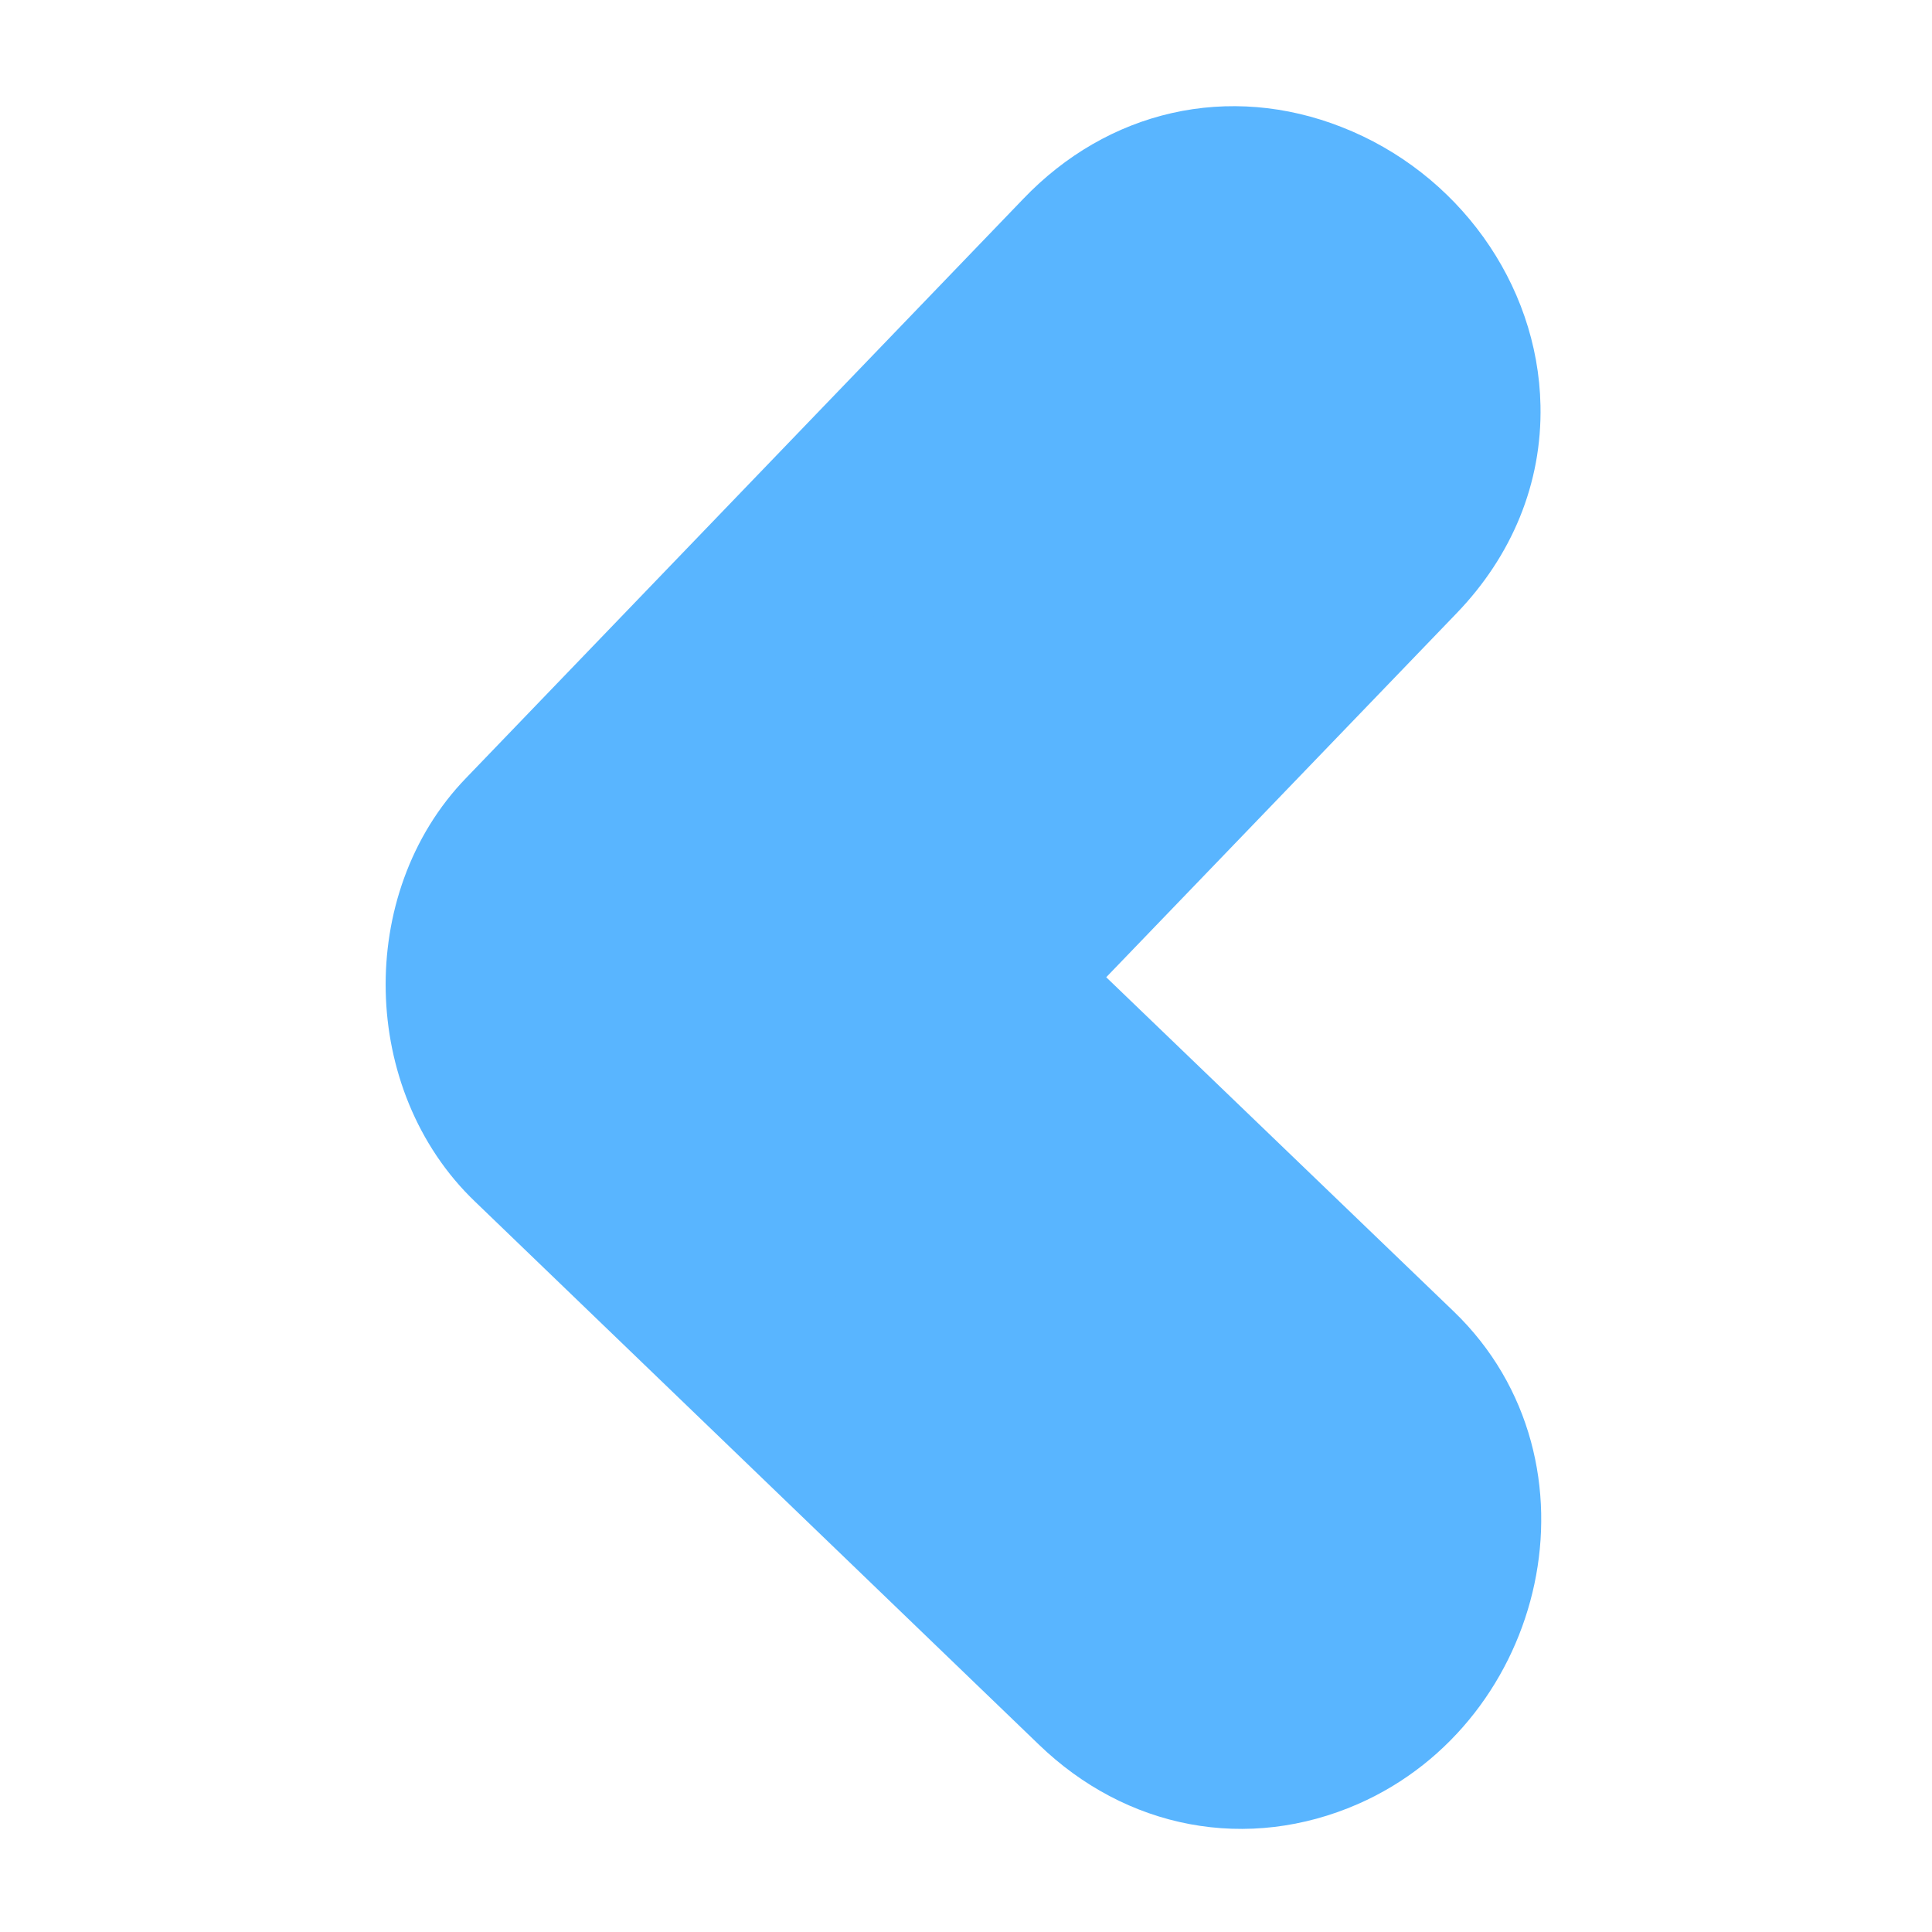 <?xml version="1.0" encoding="utf-8"?>
<!-- Generator: Adobe Illustrator 16.0.0, SVG Export Plug-In . SVG Version: 6.00 Build 0)  -->
<!DOCTYPE svg PUBLIC "-//W3C//DTD SVG 1.1//EN" "http://www.w3.org/Graphics/SVG/1.1/DTD/svg11.dtd">
<svg version="1.1" id="Layer_1" xmlns="http://www.w3.org/2000/svg" xmlns:xlink="http://www.w3.org/1999/xlink" x="0px" y="0px"
	 width="14px" height="14px" viewBox="0 0 14 14" enable-background="new 0 0 14 14" xml:space="preserve">
<g>
	<g>
		<path fill="#59B5FF" stroke="#59B5FF" stroke-miterlimit="10" d="M10.663,2.949L10.663,2.949
			c0.009,0.424-0.154,0.822-0.468,1.148L7.309,7.095l2.879,2.769
			c0.854,0.822,0.507,2.289-0.549,2.751C9.029,12.881,8.368,12.758,7.875,12.282
			L3.79,8.348C3.151,7.739,3.126,6.614,3.739,5.983l4.038-4.197
			c0.477-0.498,1.136-0.646,1.762-0.4C10.198,1.643,10.65,2.272,10.663,2.949z
			 M5.447,7.129l3.798-3.945C9.347,3.078,9.346,3,9.346,2.975
			c-0.004-0.139-0.132-0.302-0.287-0.363C8.932,2.562,8.832,2.588,8.725,2.7
			L4.685,6.897C4.454,7.138,4.595,7.299,4.702,7.398l4.087,3.935
			c0.106,0.104,0.205,0.126,0.322,0.074c0.155-0.068,0.277-0.238,0.274-0.382
			c0-0.027-0.002-0.107-0.11-0.213L5.447,7.129z"/>
	</g>
</g>
</svg>
